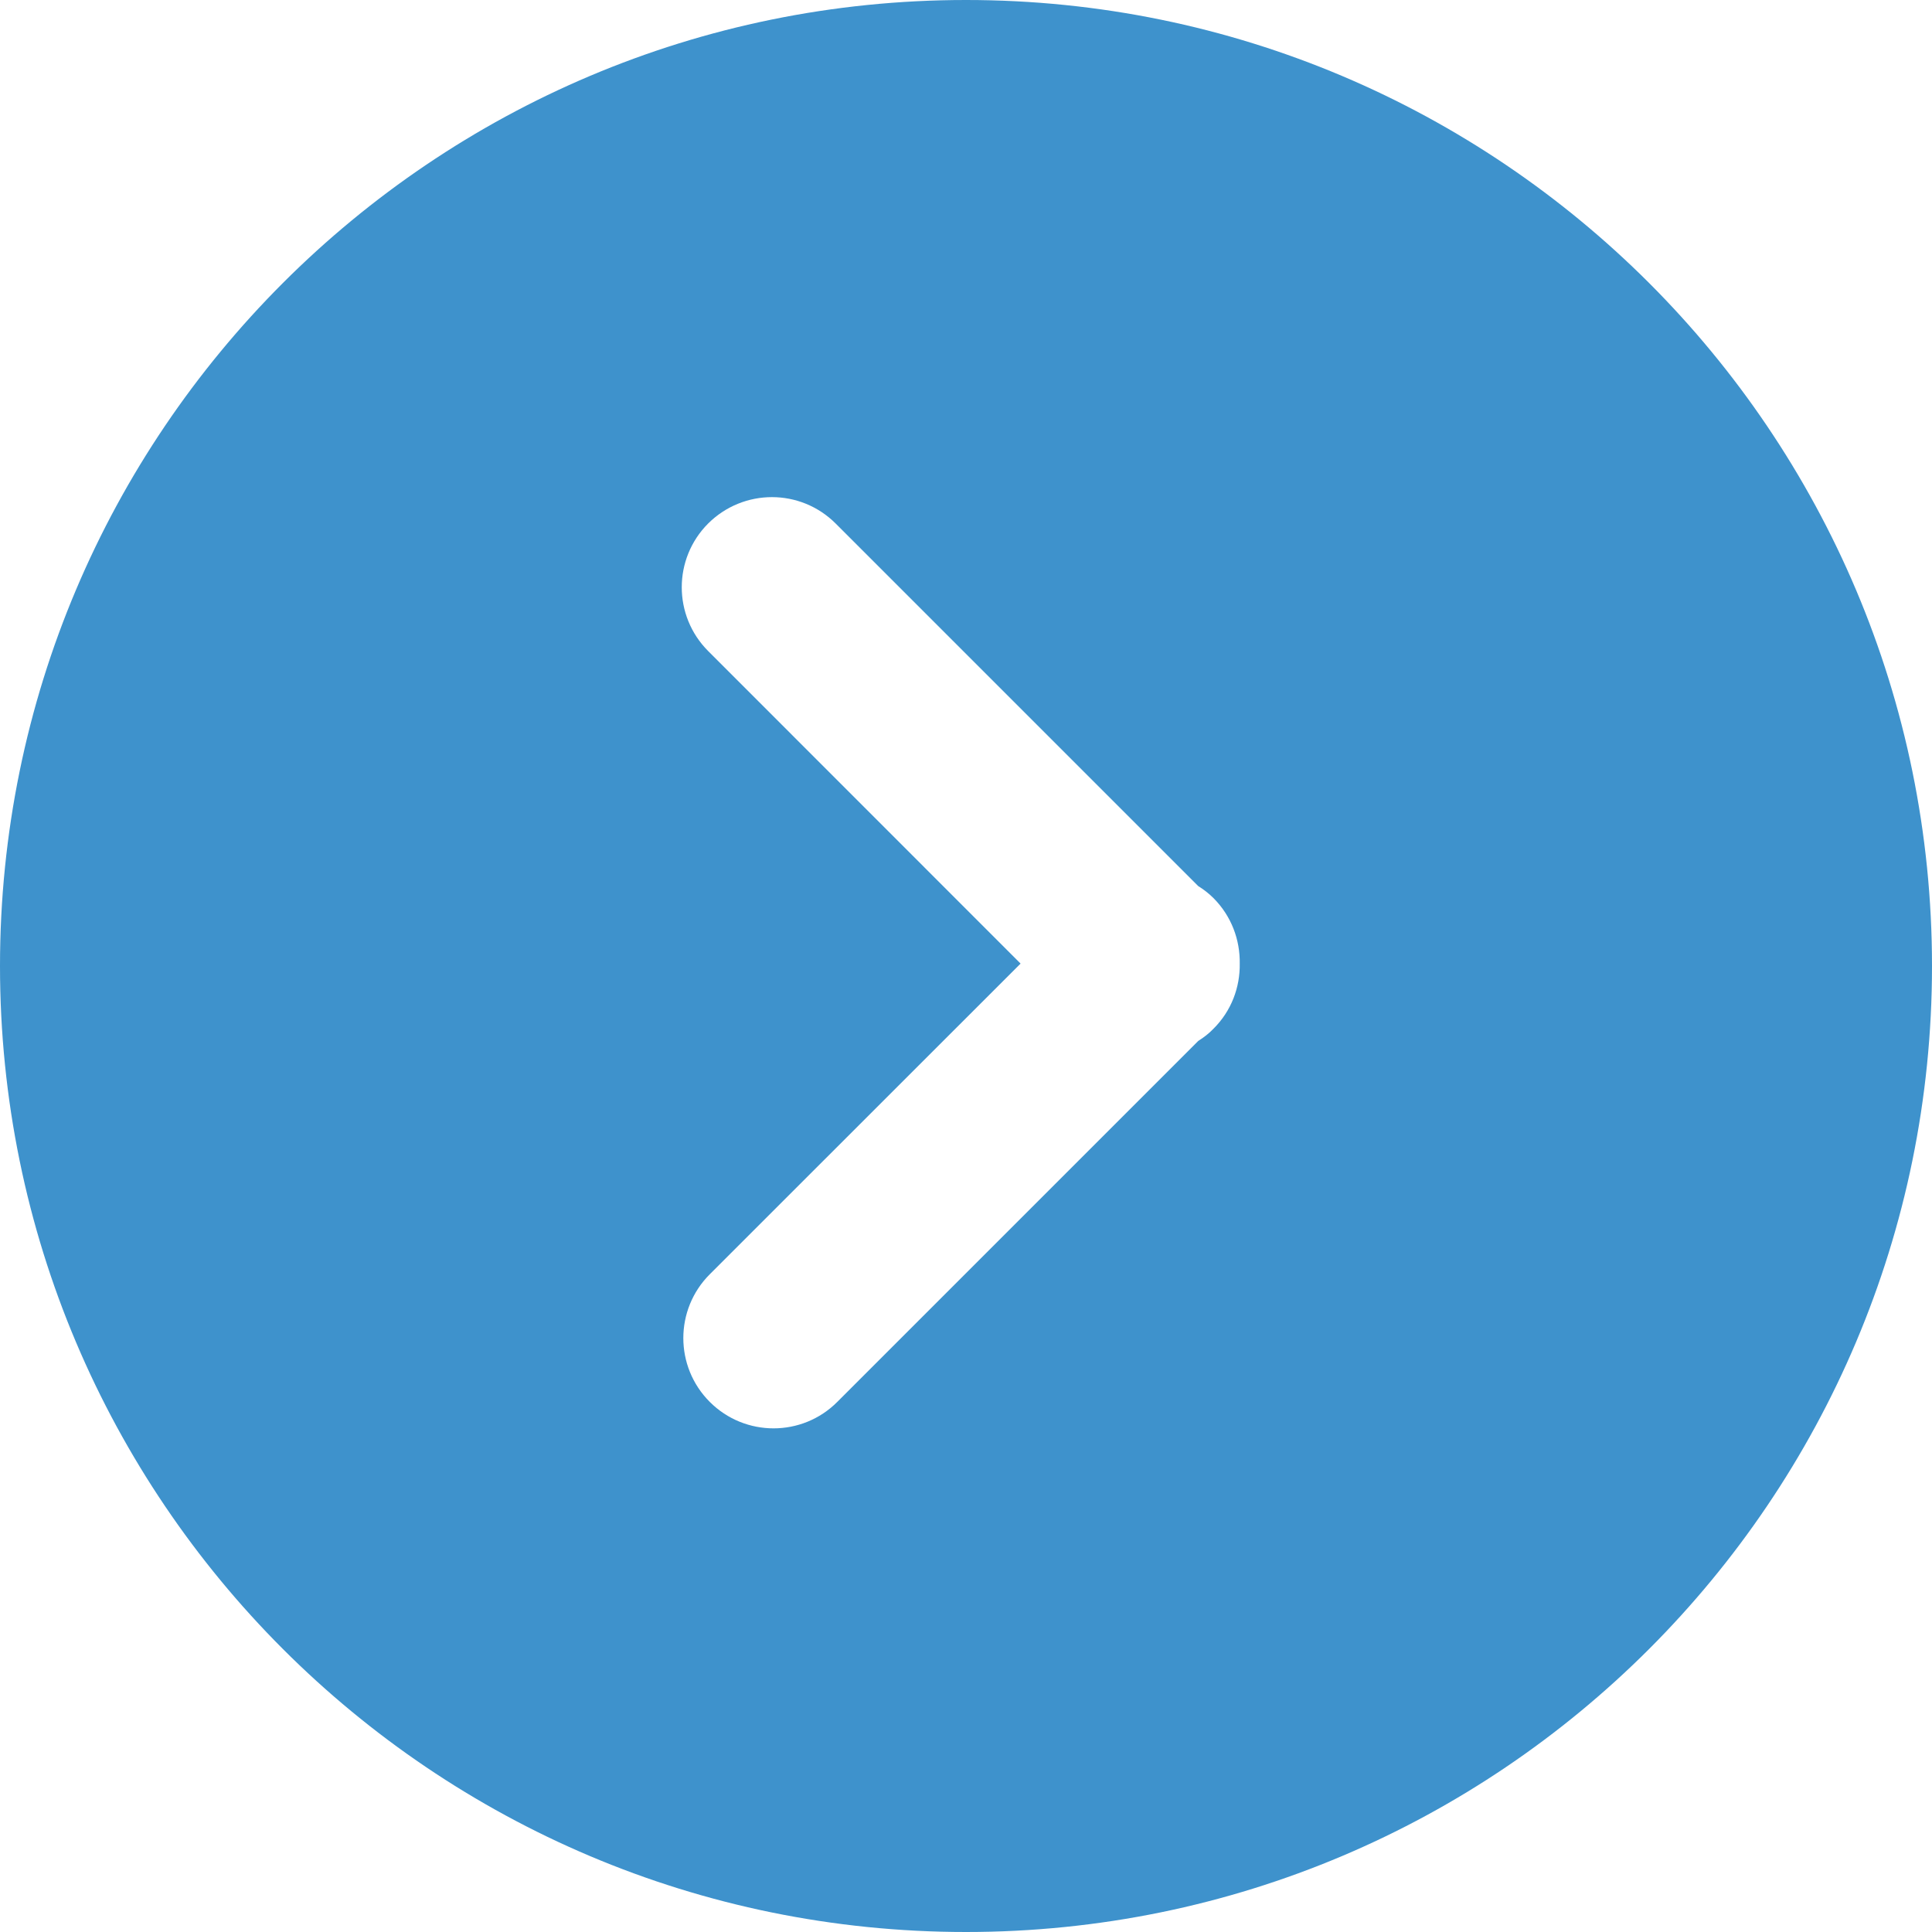<svg width="16" height="16" viewBox="0 0 16 16" fill="none" xmlns="http://www.w3.org/2000/svg">
<g clip-path="url(#clip0_130_729)">
<path d="M16 8C16 3.582 12.418 0 8 0C3.582 0 4.2711e-08 3.582 9.53962e-08 8C1.48081e-07 12.418 3.582 16 8 16C12.418 16 16 12.418 16 8ZM5.878 11.61C5.586 11.318 5.586 10.845 5.878 10.553L8.452 7.98L5.865 5.392C5.573 5.1 5.573 4.627 5.865 4.335C6.011 4.19 6.202 4.117 6.393 4.117C6.584 4.117 6.775 4.19 6.921 4.336L9.923 7.338C9.968 7.366 10.011 7.399 10.05 7.438C10.199 7.588 10.27 7.784 10.267 7.98C10.27 8.175 10.199 8.371 10.049 8.52C10.011 8.56 9.968 8.592 9.923 8.621L6.934 11.61C6.643 11.902 6.17 11.902 5.878 11.61Z" fill="#3E92CC"/>
</g>
<defs>
<clipPath id="clip0_130_729">
<rect width="16" height="16" fill="white" transform="translate(16) rotate(90)"/>
</clipPath>
</defs>
</svg>
